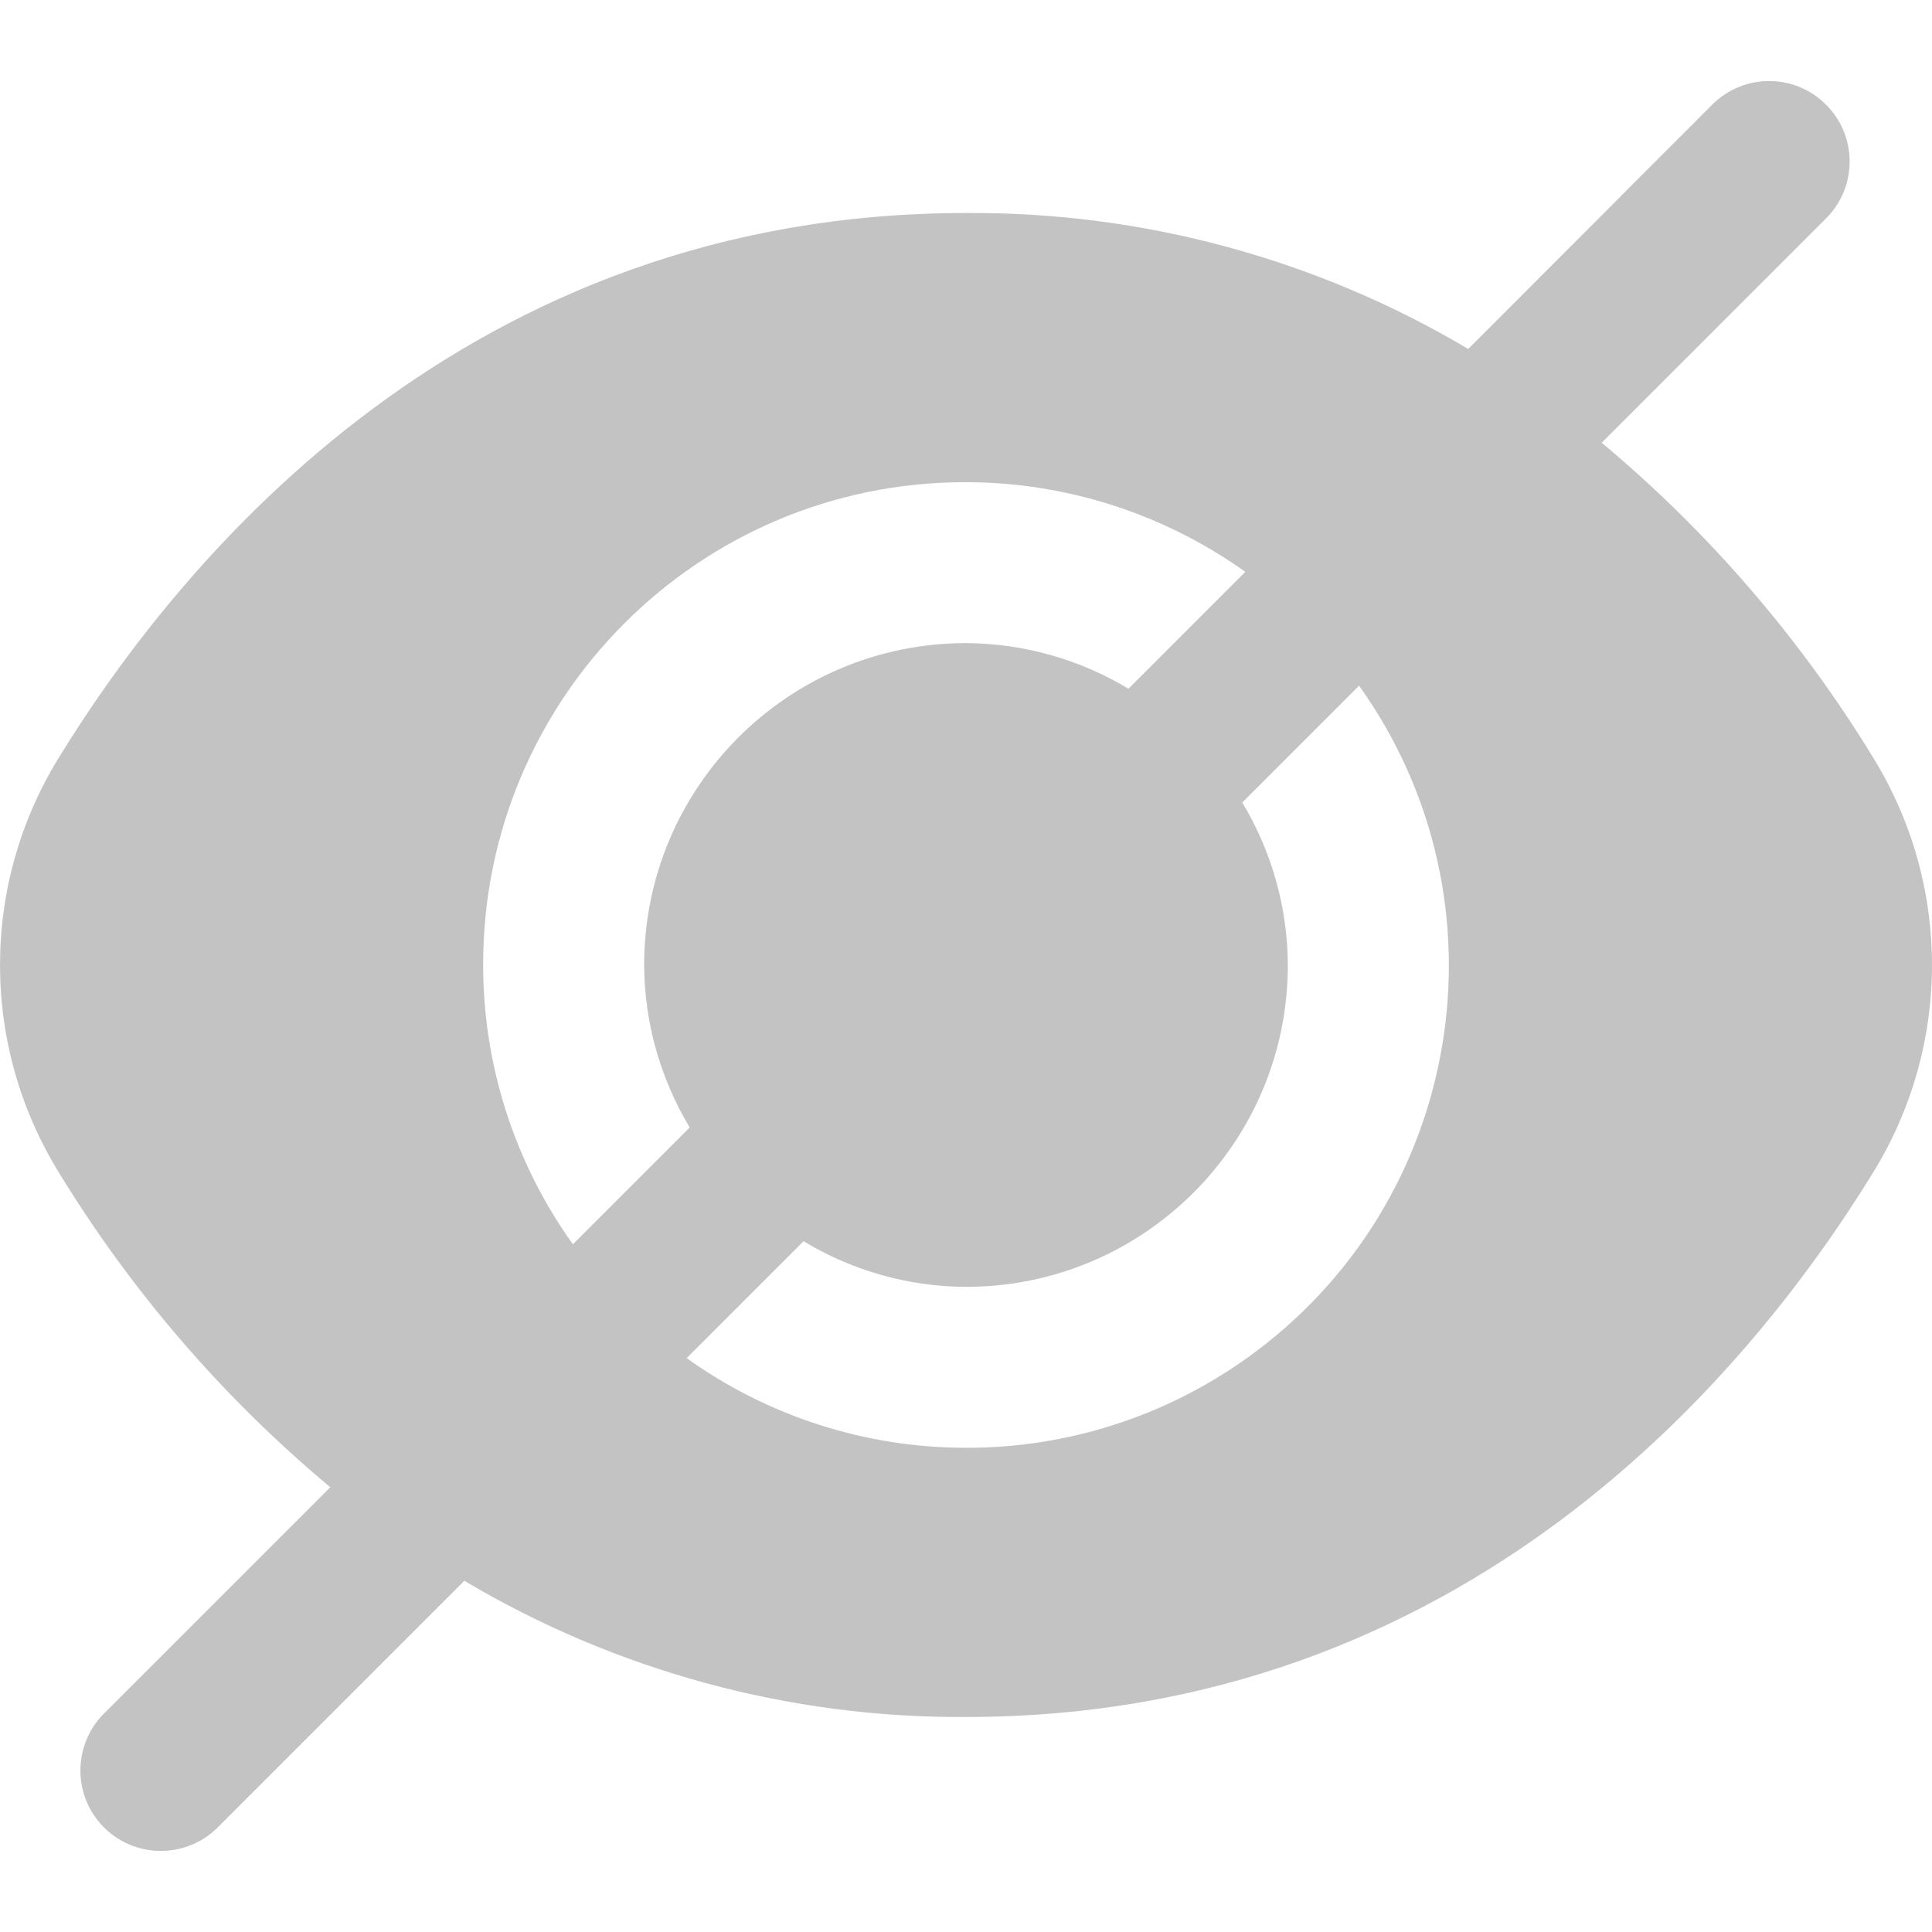 <svg width="24" height="24" viewBox="0 0 24 24" fill="none" xmlns="http://www.w3.org/2000/svg">
<g clip-path="url(#clip0_1_558)">
<path d="M23.267 9.408C22.364 7.93 21.226 6.61 19.897 5.5L22.696 2.701C23.08 2.304 23.069 1.671 22.671 1.288C22.284 0.913 21.67 0.913 21.282 1.288L18.239 4.335C16.352 3.215 14.195 2.631 12 2.646C5.811 2.646 2.285 6.883 0.733 9.408C-0.244 10.989 -0.244 12.986 0.733 14.568C1.636 16.046 2.774 17.365 4.103 18.475L1.304 21.274C0.907 21.658 0.896 22.291 1.279 22.688C1.663 23.085 2.296 23.096 2.693 22.712C2.701 22.704 2.709 22.696 2.717 22.688L5.768 19.637C7.653 20.757 9.807 21.343 12 21.329C18.189 21.329 21.715 17.093 23.267 14.568C24.244 12.986 24.244 10.989 23.267 9.408ZM6.002 11.988C5.997 8.681 8.673 5.995 11.98 5.99C13.231 5.987 14.451 6.377 15.47 7.104L14.018 8.556C13.409 8.188 12.712 7.993 12 7.989C9.792 7.989 8.002 9.779 8.002 11.988C8.005 12.699 8.201 13.396 8.568 14.006L7.117 15.457C6.392 14.446 6.002 13.232 6.002 11.988ZM12 17.985C10.755 17.985 9.542 17.596 8.53 16.871L9.982 15.419C10.591 15.787 11.289 15.983 12 15.986C14.208 15.986 15.998 14.196 15.998 11.988C15.995 11.276 15.799 10.579 15.432 9.969L16.883 8.518C18.805 11.209 18.181 14.949 15.49 16.87C14.472 17.598 13.251 17.988 12 17.985Z" fill="#C3C3C3"/>
</g>
<defs>
<clipPath id="clip0_1_558">
<rect width="24" height="24" fill="white"/>
</clipPath>
</defs>
</svg>
